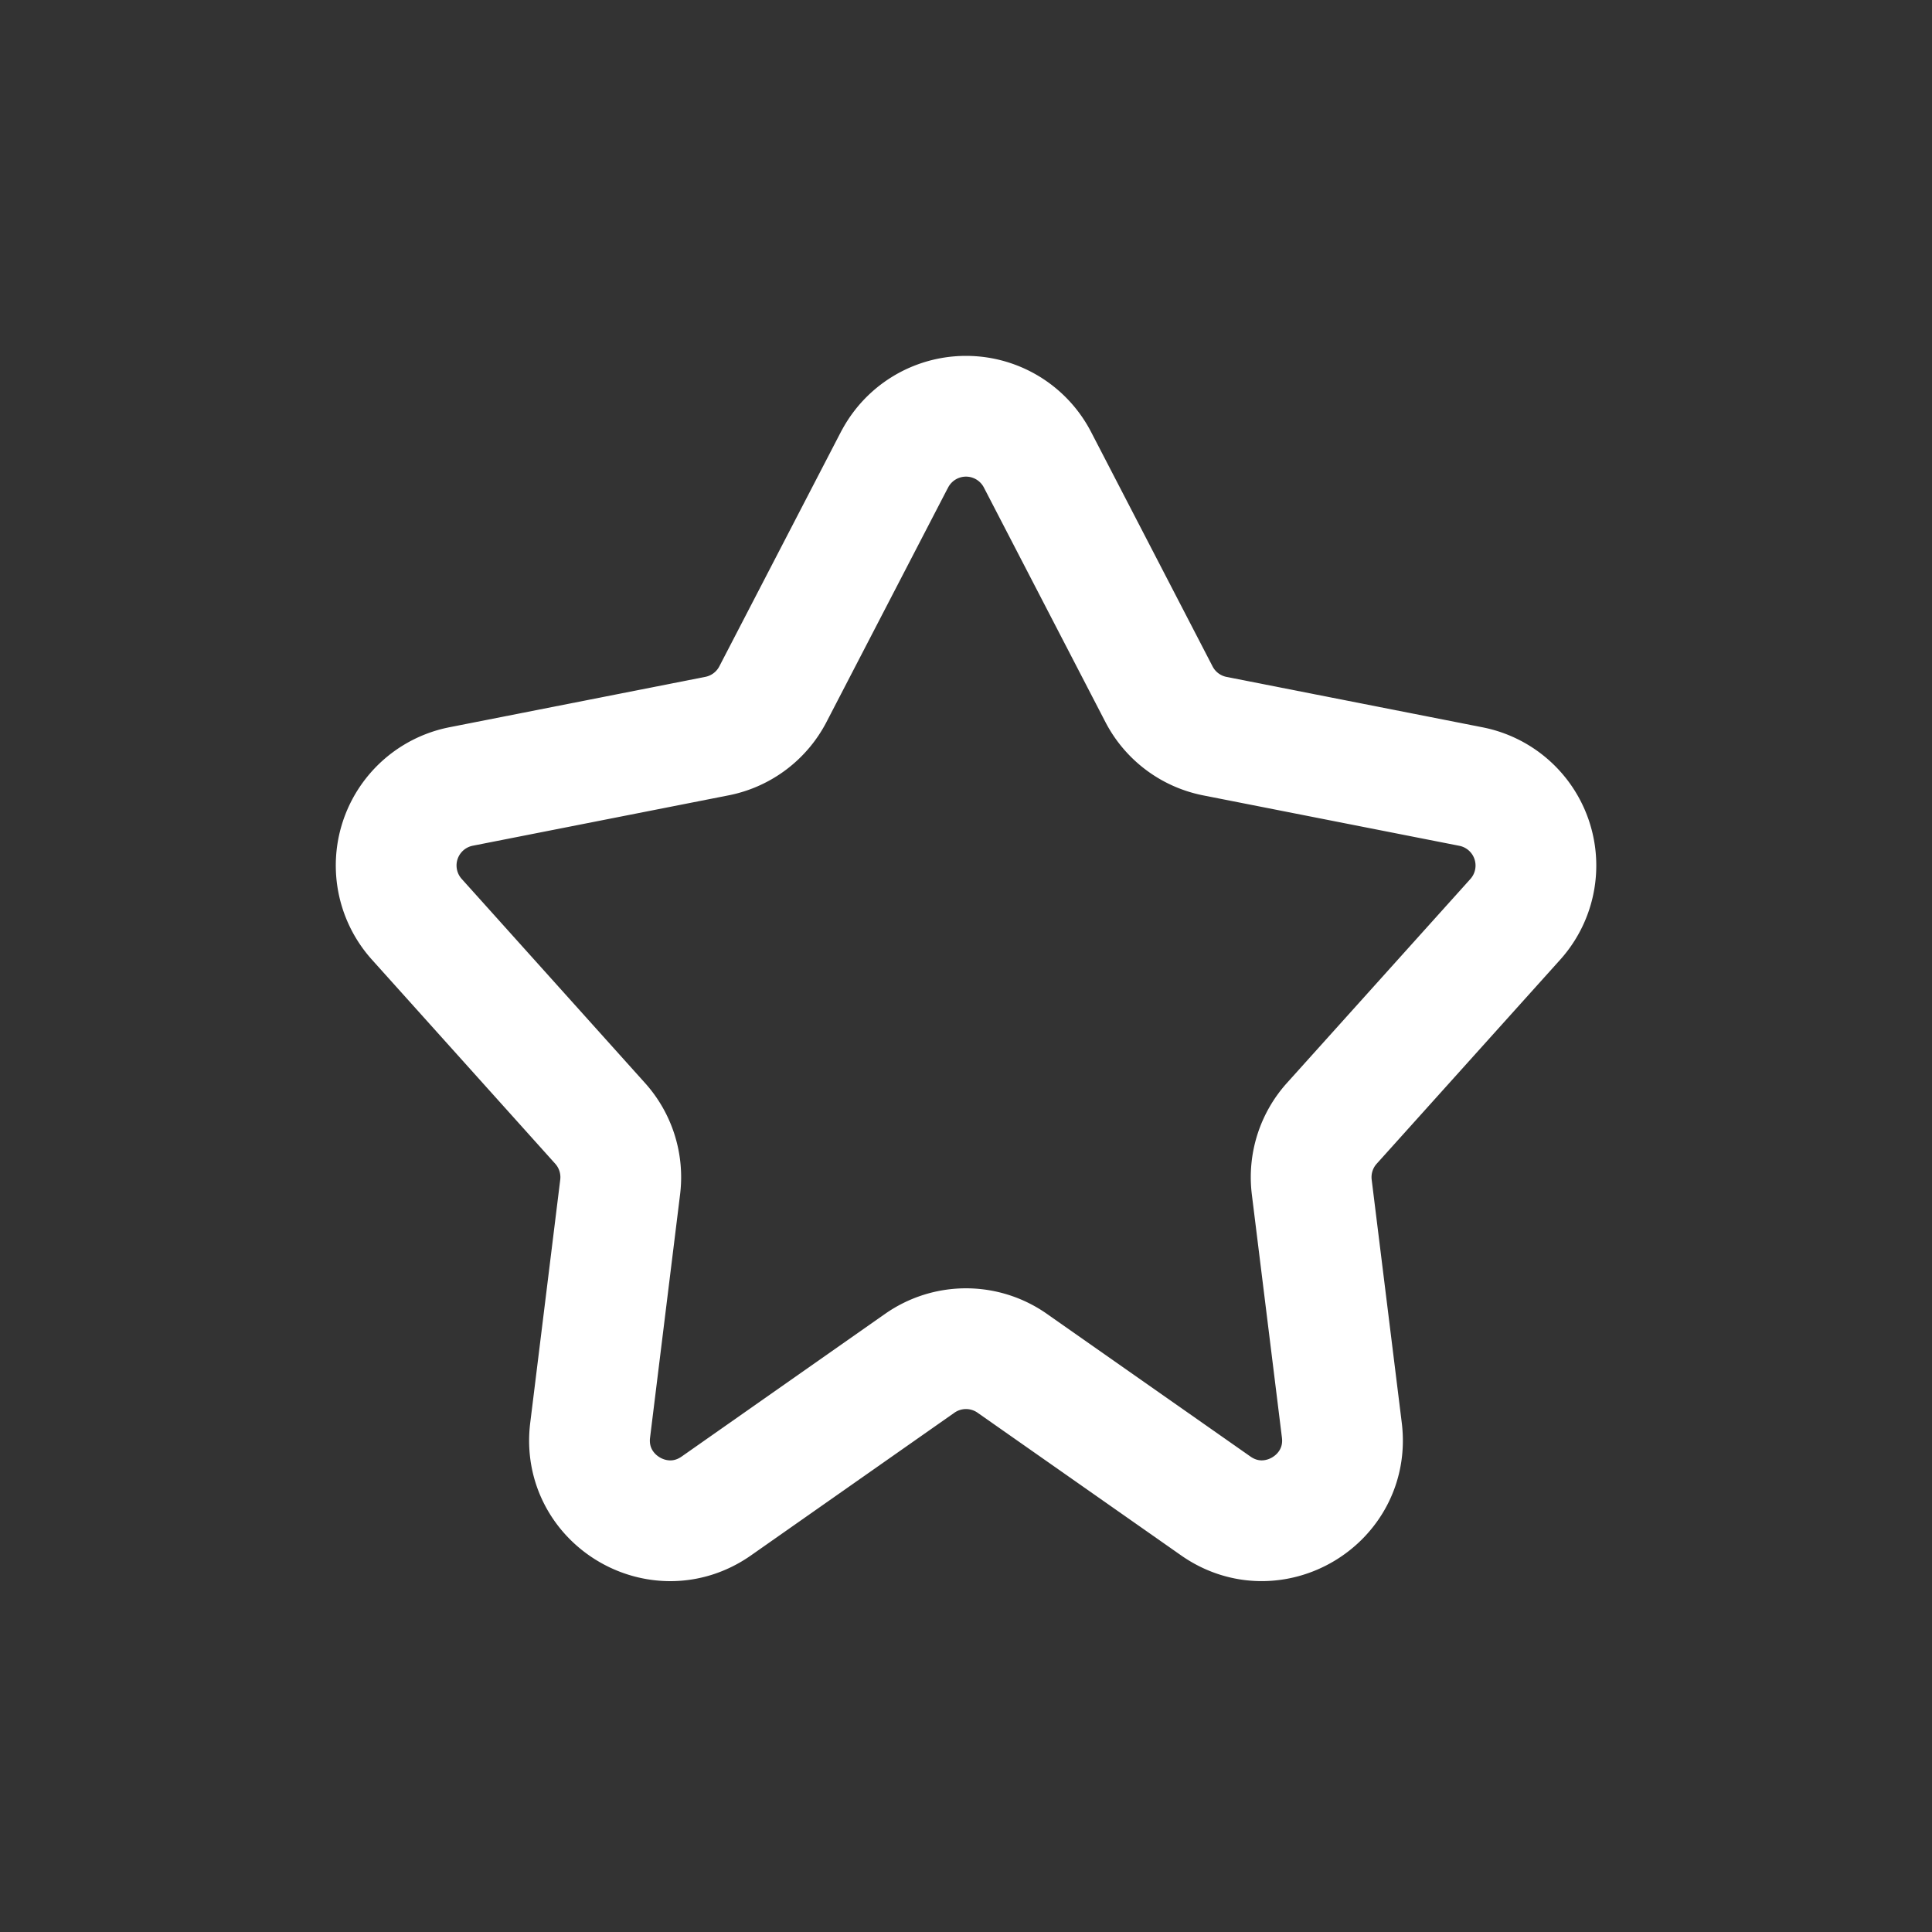 <svg width="24" height="24" viewBox="0 0 24 24" fill="none" xmlns="http://www.w3.org/2000/svg"><rect x="0" y="0" width="24" height="24" fill="#333333" stroke="none"/><path d="M11.112 5.711a1 1 0 011.776 0l1.51 2.914a1 1 0 00.695.52l3.18.626a1 1 0 01.55 1.65l-2.278 2.533a1 1 0 00-.25.791l.374 3.022c.106.86-.858 1.438-1.567.94l-2.528-1.772a1 1 0 00-1.148 0l-2.528 1.773c-.71.497-1.673-.081-1.567-.941l.373-3.022a1 1 0 00-.249-.79L5.178 11.42a1 1 0 01.55-1.65l3.179-.626a1 1 0 00.694-.52l1.511-2.914z" stroke="#fff" stroke-width="1.5" stroke-linecap="round" stroke-linejoin="round"/></svg>